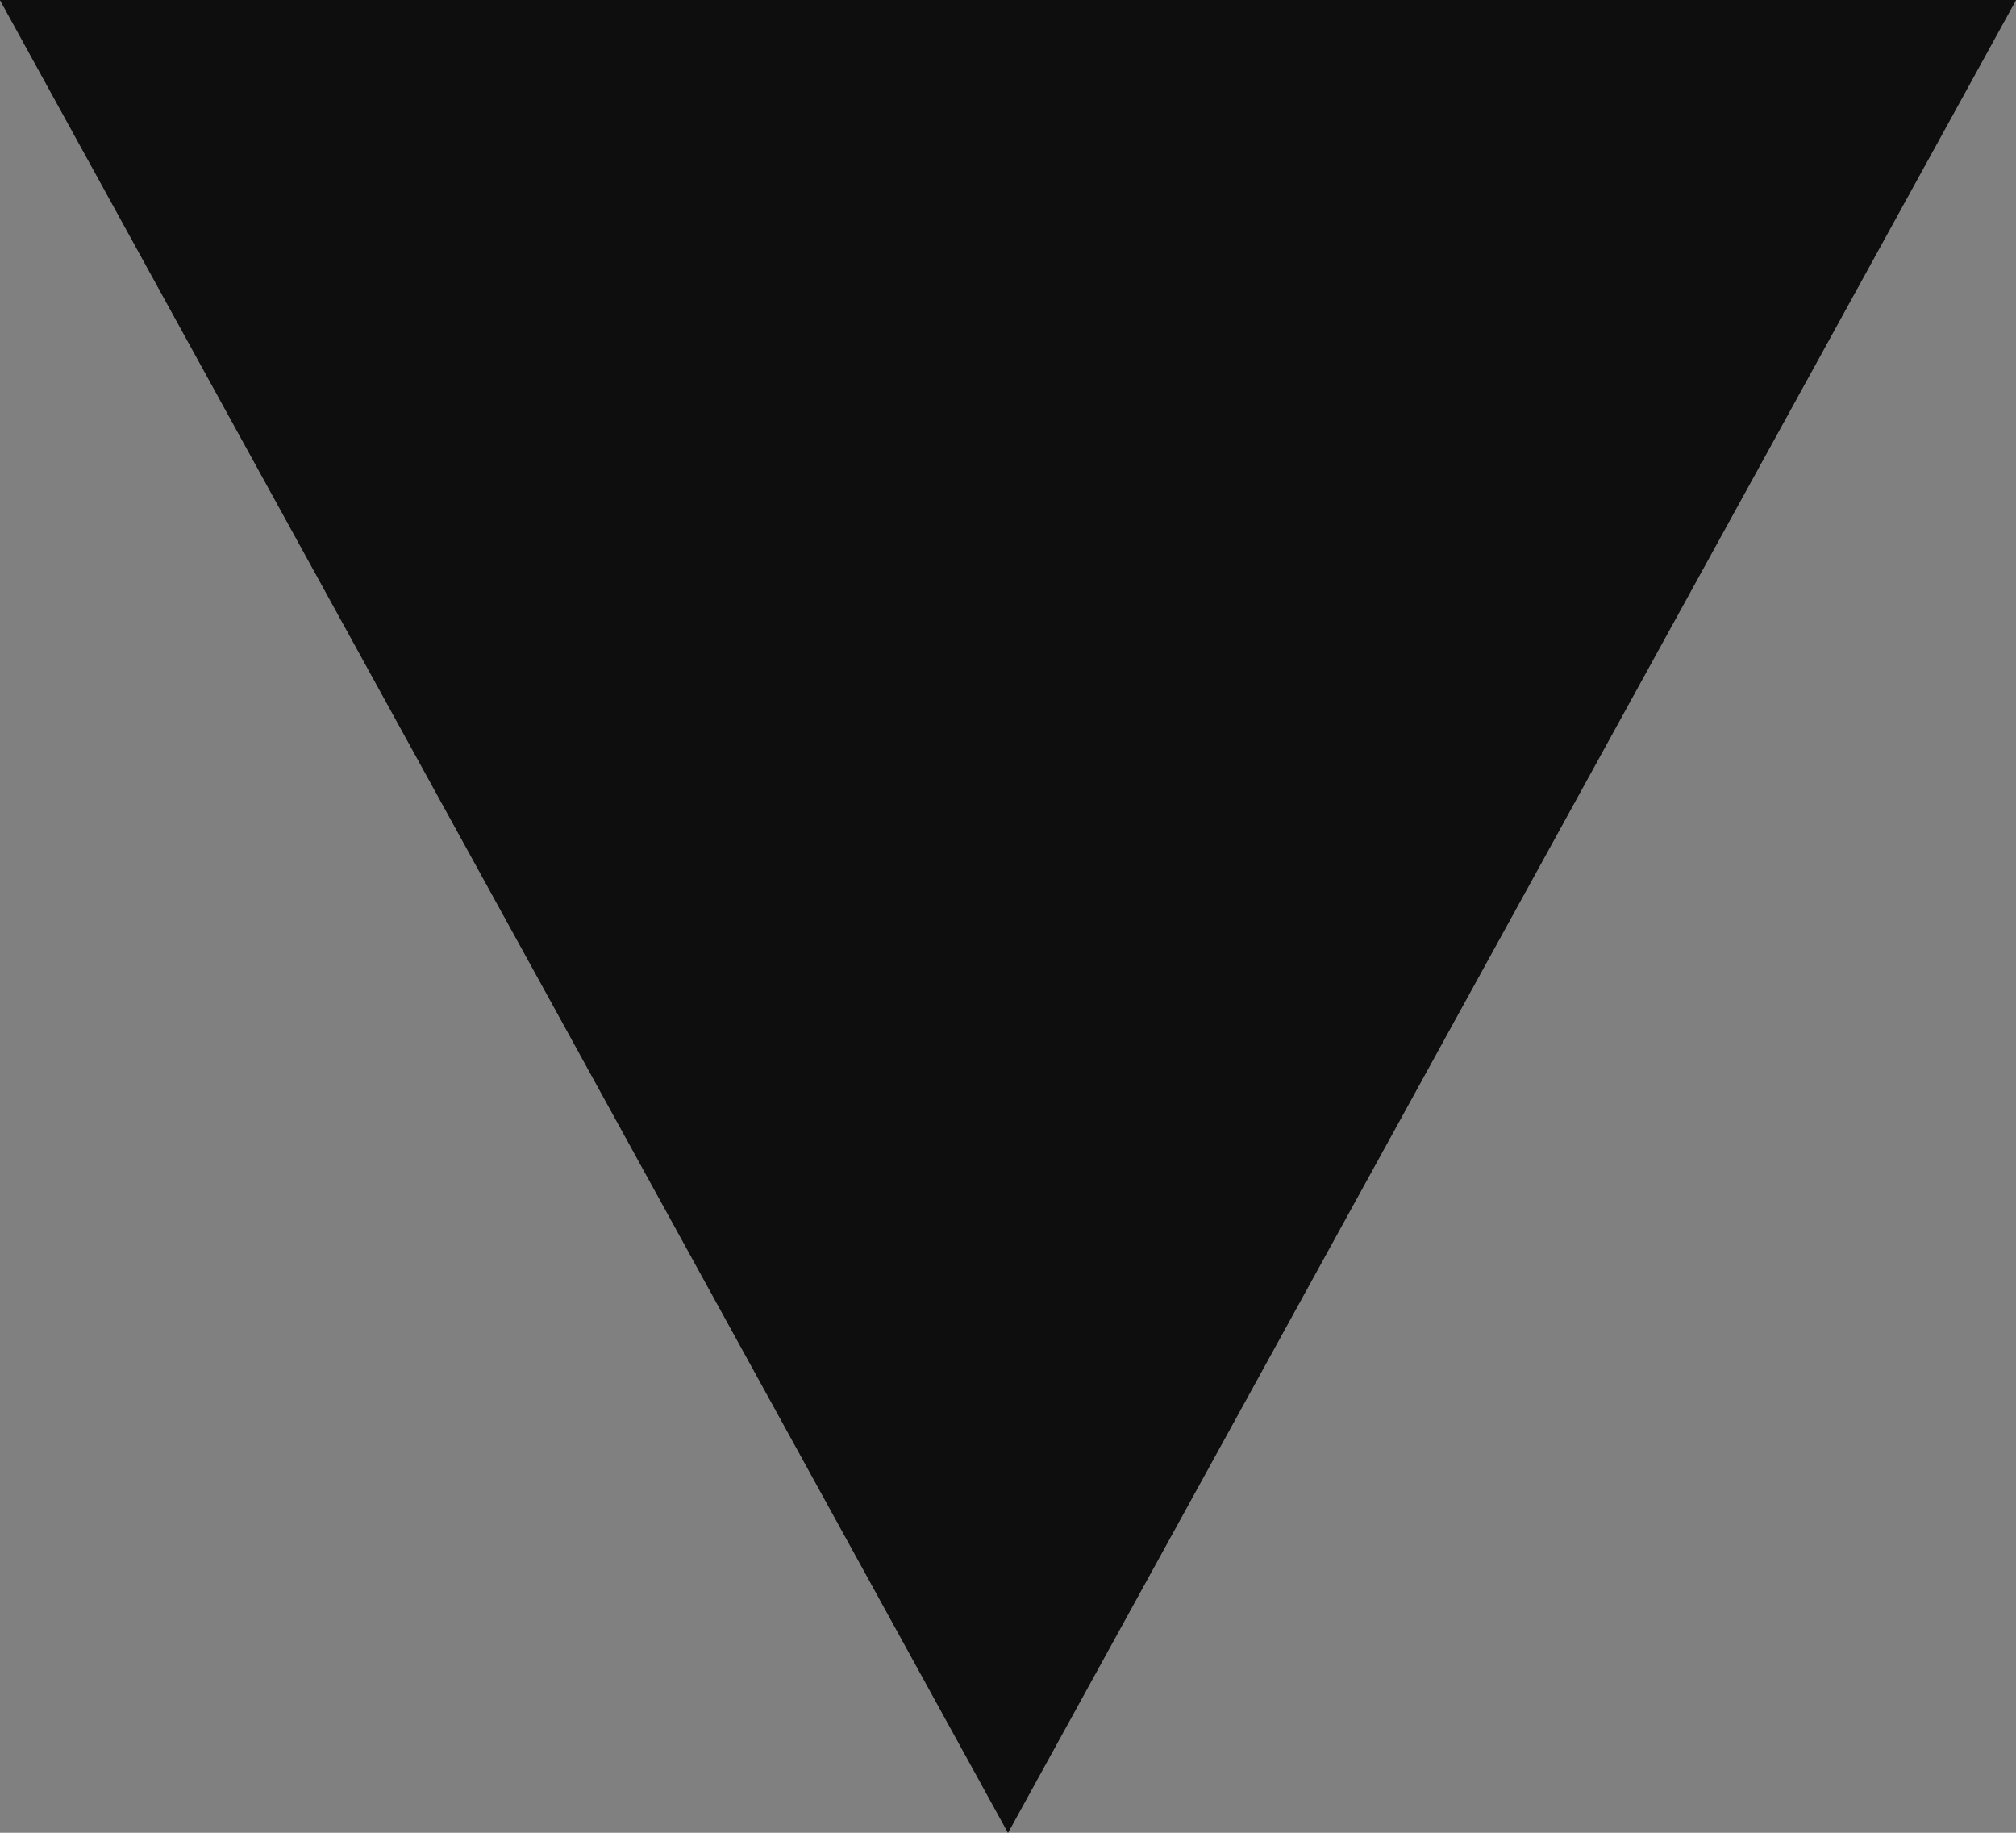 <svg width="11" height="10" viewBox="0 0 11 10" fill="none" xmlns="http://www.w3.org/2000/svg">
<rect x="0" y="0" width="11" height="10" fill="#808080" stroke="none"/>
<path d="M5.5 10L0 0H11" fill="white"/>
<path d="M5.5 10L0 0H11" fill="black" fill-opacity="0.2"/>
<path d="M5.5 10L0 0H11" fill="black" fill-opacity="0.2"/>
<path d="M5.5 10L0 0H11" fill="black" fill-opacity="0.2"/>
<path d="M5.5 10L0 0H11" fill="black" fill-opacity="0.2"/>
<path d="M5.5 10L0 0H11" fill="black" fill-opacity="0.2"/>
<path d="M5.5 10L0 0H11" fill="black" fill-opacity="0.2"/>
<path d="M5.5 10L0 0H11" fill="black" fill-opacity="0.2"/>
<path d="M5.5 10L0 0H11" fill="black" fill-opacity="0.2"/>
<path d="M5.5 10L0 0H11" fill="black" fill-opacity="0.2"/>
<path d="M5.5 10L0 0H11" fill="black" fill-opacity="0.2"/>
<path d="M5.5 10L0 0H11" fill="black" fill-opacity="0.2"/>
<path d="M5.5 10L0 0H11" fill="black" fill-opacity="0.2"/>
<path d="M5.5 10L0 0H11" fill="black" fill-opacity="0.2"/>
</svg>
